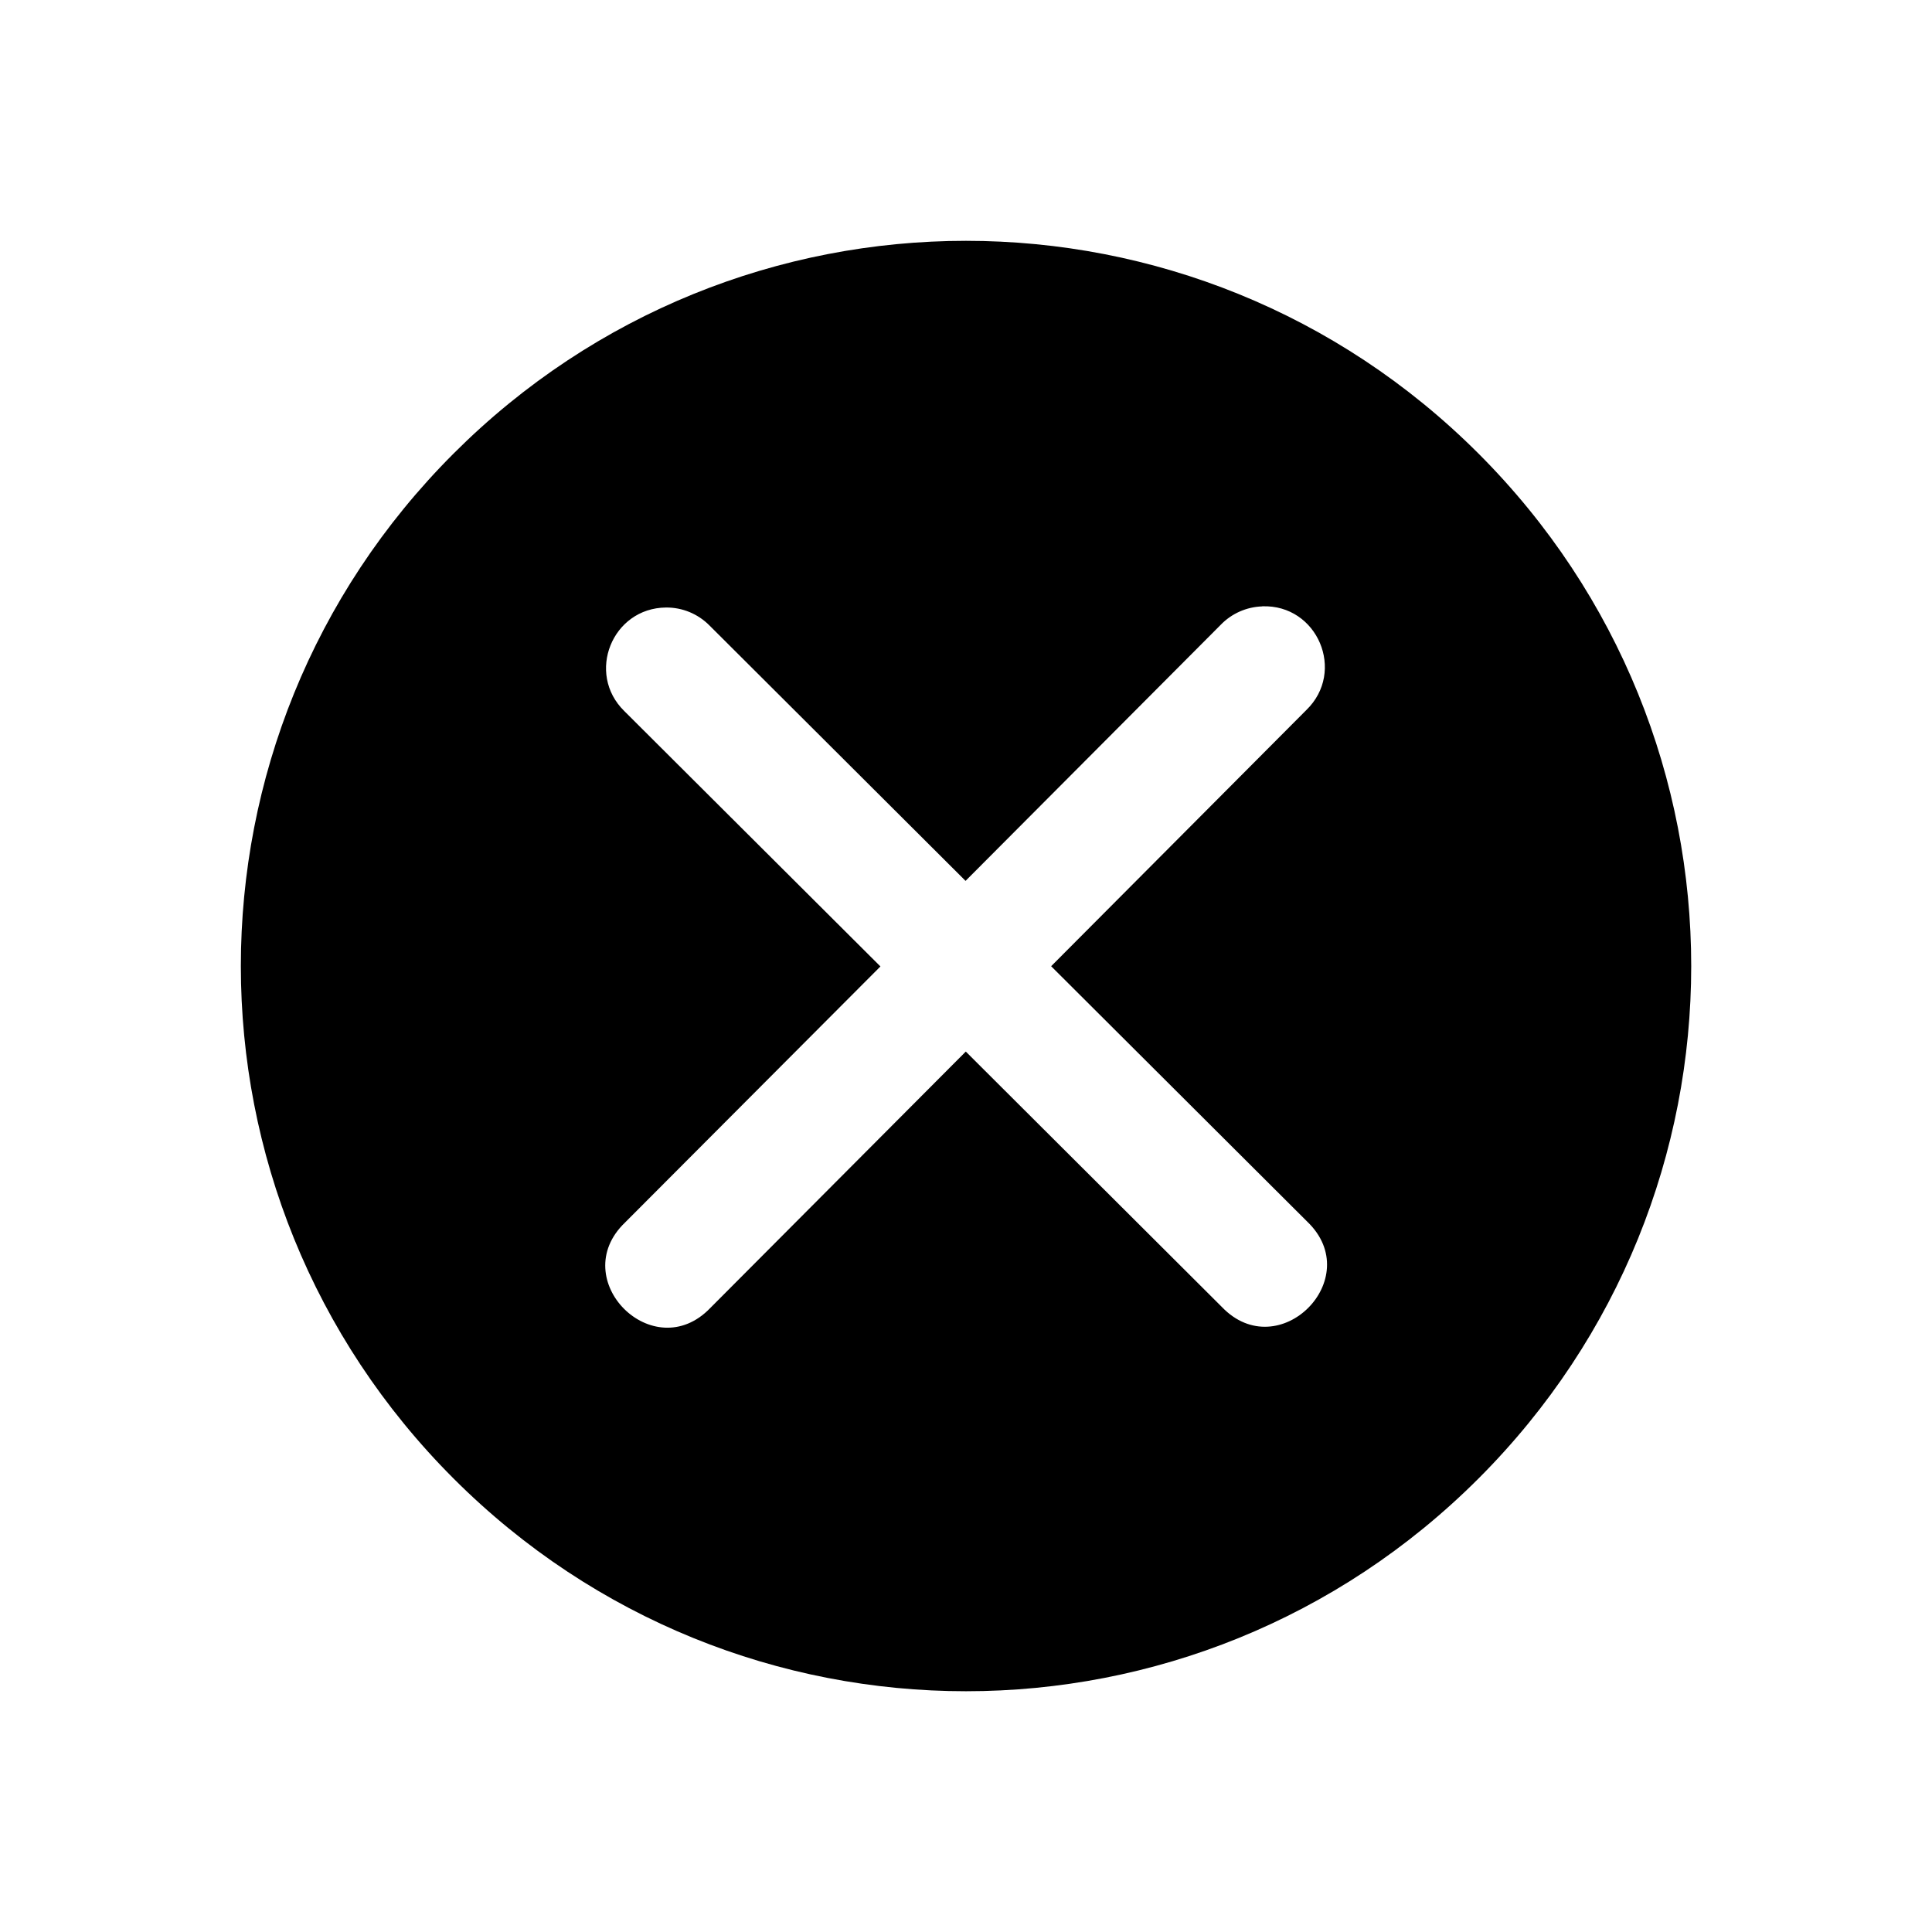 <svg width="100pt" height="100pt" version="1.1" viewBox="0 0 100 100" xmlns="http://www.w3.org/2000/svg">
 <path d="m50 12.465c9.594 0 19.188 3.672 26.527 11.012 14.68 14.68 14.68 38.375 0 53.051-14.68 14.68-38.375 14.68-53.051 0-14.68-14.68-14.68-38.375 0-53.051 7.336-7.34 16.93-11.012 26.523-11.012zm15.332 18.922c-0.812 0.027-1.582 0.367-2.148 0.953l-13.207 13.254-13.258-13.223c-0.594-0.598-1.402-0.934-2.246-0.926-2.789 0.023-4.152 3.41-2.16 5.359l13.258 13.219-13.223 13.258c-3.066 2.945 1.473 7.488 4.418 4.418l13.223-13.27 13.258 13.223c2.945 3.066 7.488-1.473 4.418-4.418l-13.258-13.223 13.207-13.258c2.059-1.992 0.582-5.473-2.281-5.371z" fill-rule="evenodd"/>
</svg>
